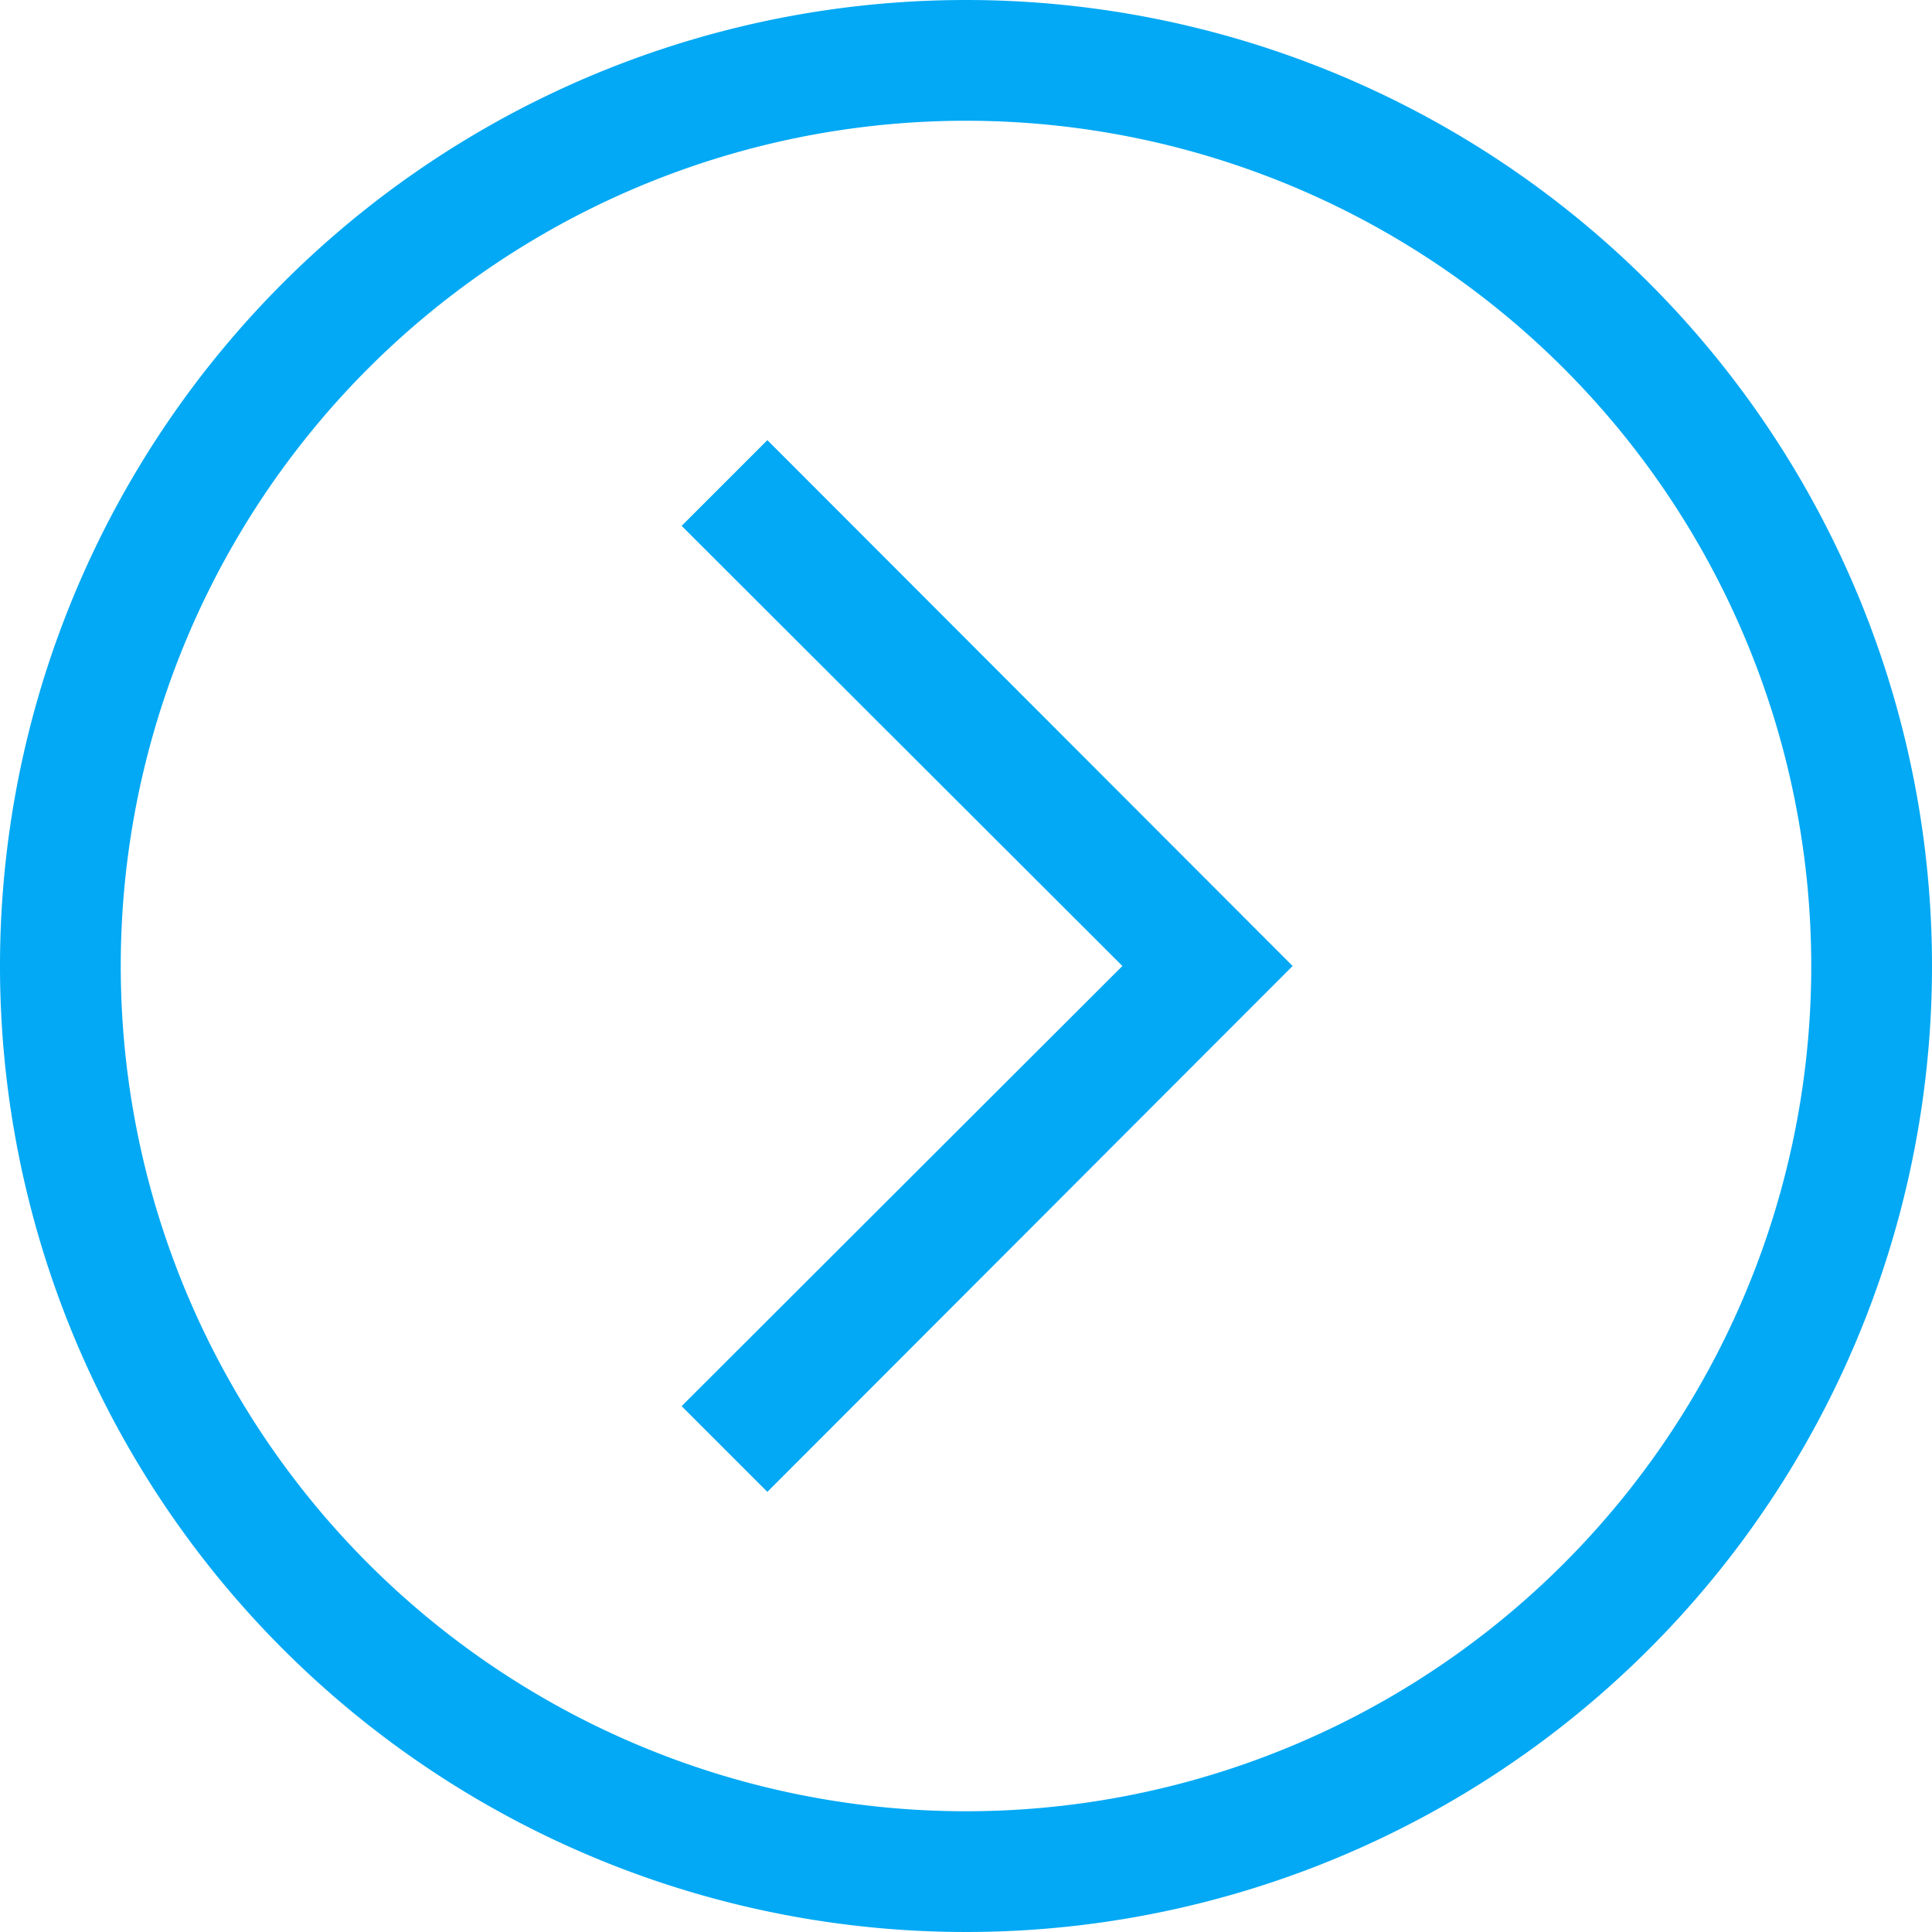 <svg id="Expan" xmlns="http://www.w3.org/2000/svg" viewBox="0 0 32 32"><title>icon</title><path d="M16,2A14,14,0,1,1,2,16,14,14,0,0,1,16,2m0-2A16,16,0,1,0,32,16,16,16,0,0,0,16,0Z" style="fill:#03a9f4"/><polygon points="12.71 24.71 11.29 23.29 18.59 16 11.29 8.71 12.71 7.29 21.41 16 12.71 24.71" style="fill:#03a9f4"/></svg>